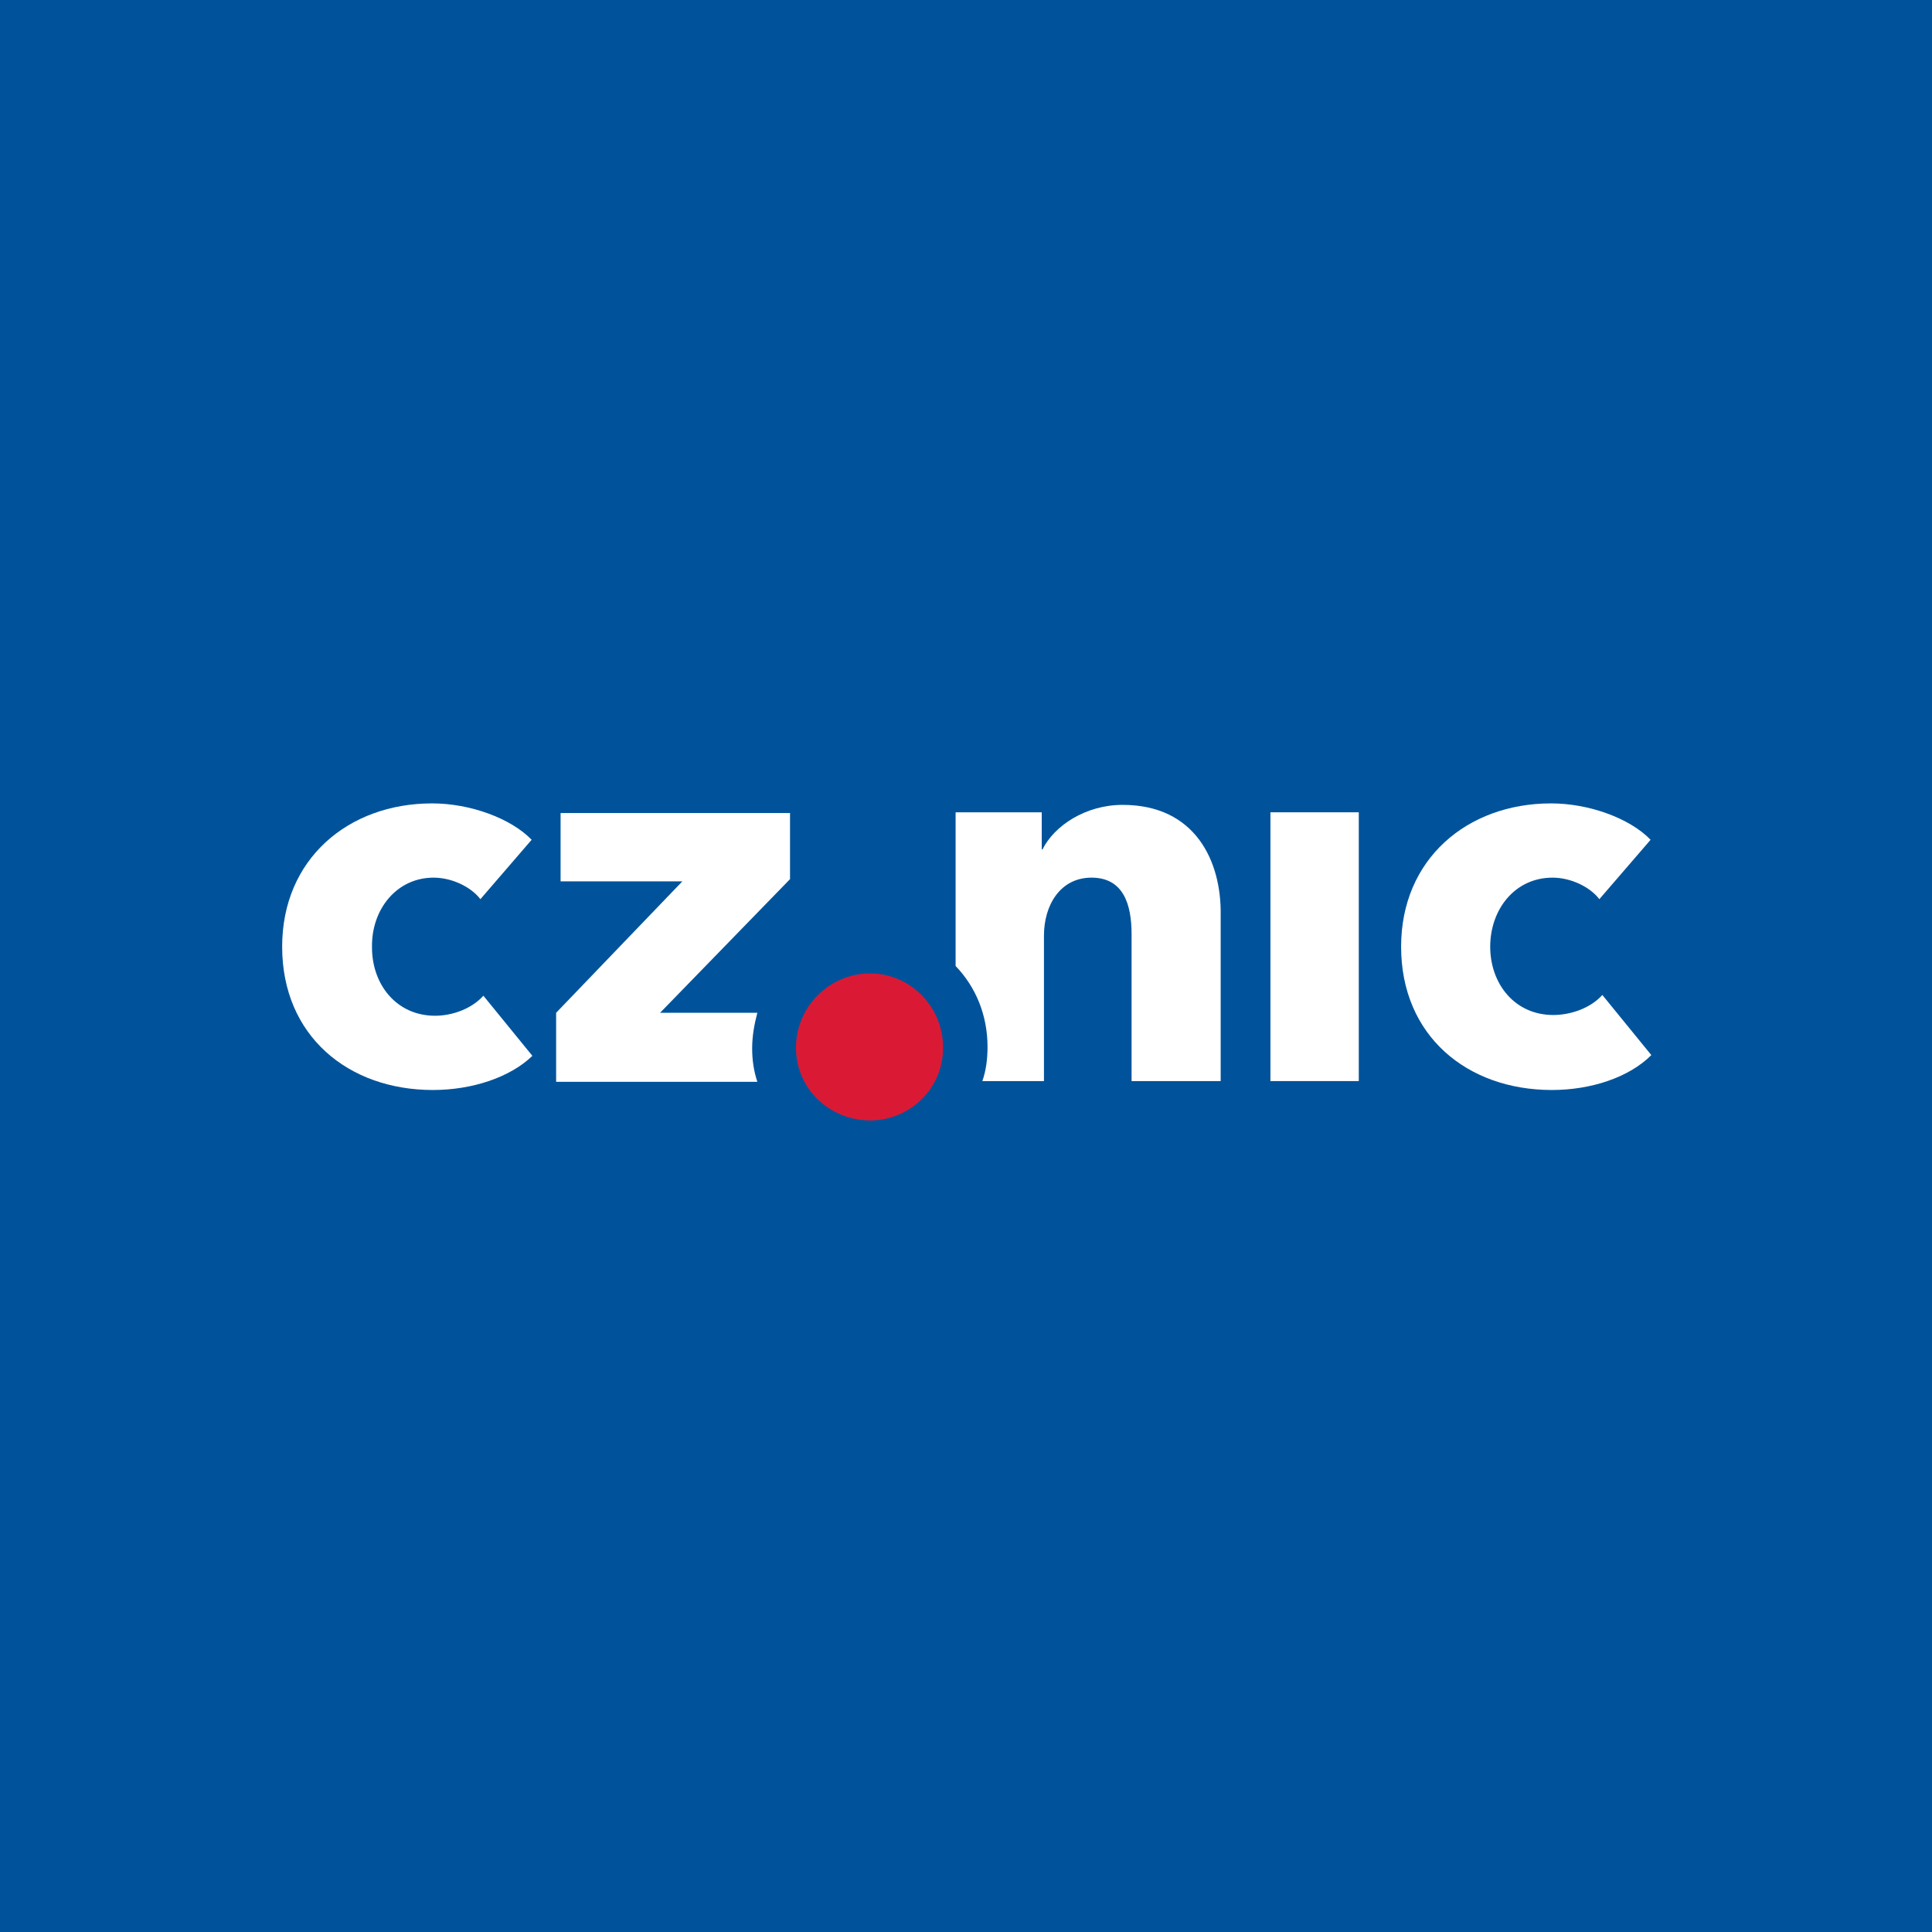 <?xml version="1.0" encoding="utf-8"?>
<!-- Generator: Adobe Illustrator 26.3.1, SVG Export Plug-In . SVG Version: 6.00 Build 0)  -->
<svg version="1.1" xmlns="http://www.w3.org/2000/svg" xmlns:xlink="http://www.w3.org/1999/xlink" x="0px" y="0px"
	 viewBox="0 0 260.2 260.2" style="enable-background:new 0 0 260.2 260.2;" xml:space="preserve">
<style type="text/css">
	.st0{fill:#00539B;}
	.st1{fill:#FFFFFF;}
	.st2{fill:#DA1A35;}
</style>
<g id="pozadi">
	<rect class="st0" width="260.2" height="260.2"/>
</g>
<g id="logo">
	<g>
		<g>
			<g>
				<g>
					<path class="st1" d="M209.2,136.7c-5.2,0-8.5-4.2-8.5-9.2c0-5,3.3-9.3,8.4-9.3c2.4,0,5,1.2,6.3,2.9l6.9-8
						c-2.8-2.9-8.3-4.9-13.4-4.9c-11.3,0-20.2,7.5-20.2,19.3c0,12,8.9,19.3,20.3,19.3c5.3,0,10.4-1.7,13.4-4.7l-6.6-8.1
						C214.2,135.8,211.5,136.7,209.2,136.7z"/>
					<rect x="171.1" y="109.4" class="st1" width="11.9" height="36.2"/>
				</g>
				<path class="st1" d="M58.4,118.2c2.4,0,5,1.2,6.3,2.9l6.9-8c-2.8-2.9-8.3-4.9-13.4-4.9c-11.3,0-20.2,7.5-20.2,19.3
					c0,12,8.9,19.3,20.3,19.3c5.3,0,10.4-1.7,13.4-4.6l-6.6-8.1c-1.5,1.7-4.1,2.7-6.5,2.7c-5.2,0-8.5-4.2-8.5-9.2
					C50,122.5,53.4,118.2,58.4,118.2z"/>
				<path class="st1" d="M151.2,108.4c-5,0-9.2,2.8-10.8,6h-0.1v-5h-11.6v20.7c2.7,2.8,4.3,6.6,4.3,10.9c0,1.6-0.2,3.2-0.7,4.6h8.3
					V126c0-4.1,2.2-7.8,6.4-7.8c4.3,0,5.4,3.6,5.4,7.6v19.8h12v-22.4C164.5,116,161,108.4,151.2,108.4z"/>
				<path class="st1" d="M101.3,141.2c0-1.7,0.3-3.3,0.7-4.8H88.9l17.5-18v-8.9H75.5v9.2h16.4l-17,17.7v9.3h27.1
					C101.5,144.2,101.3,142.7,101.3,141.2z"/>
			</g>
			<path class="st2" d="M117.2,150.9c-5.4,0-10-4.2-10-9.8c0-5.5,4.5-10,10-10c5.3,0,9.8,4.4,9.8,9.9
				C127.1,146.6,122.5,150.9,117.2,150.9z"/>
		</g>
	</g>
</g>
</svg>
